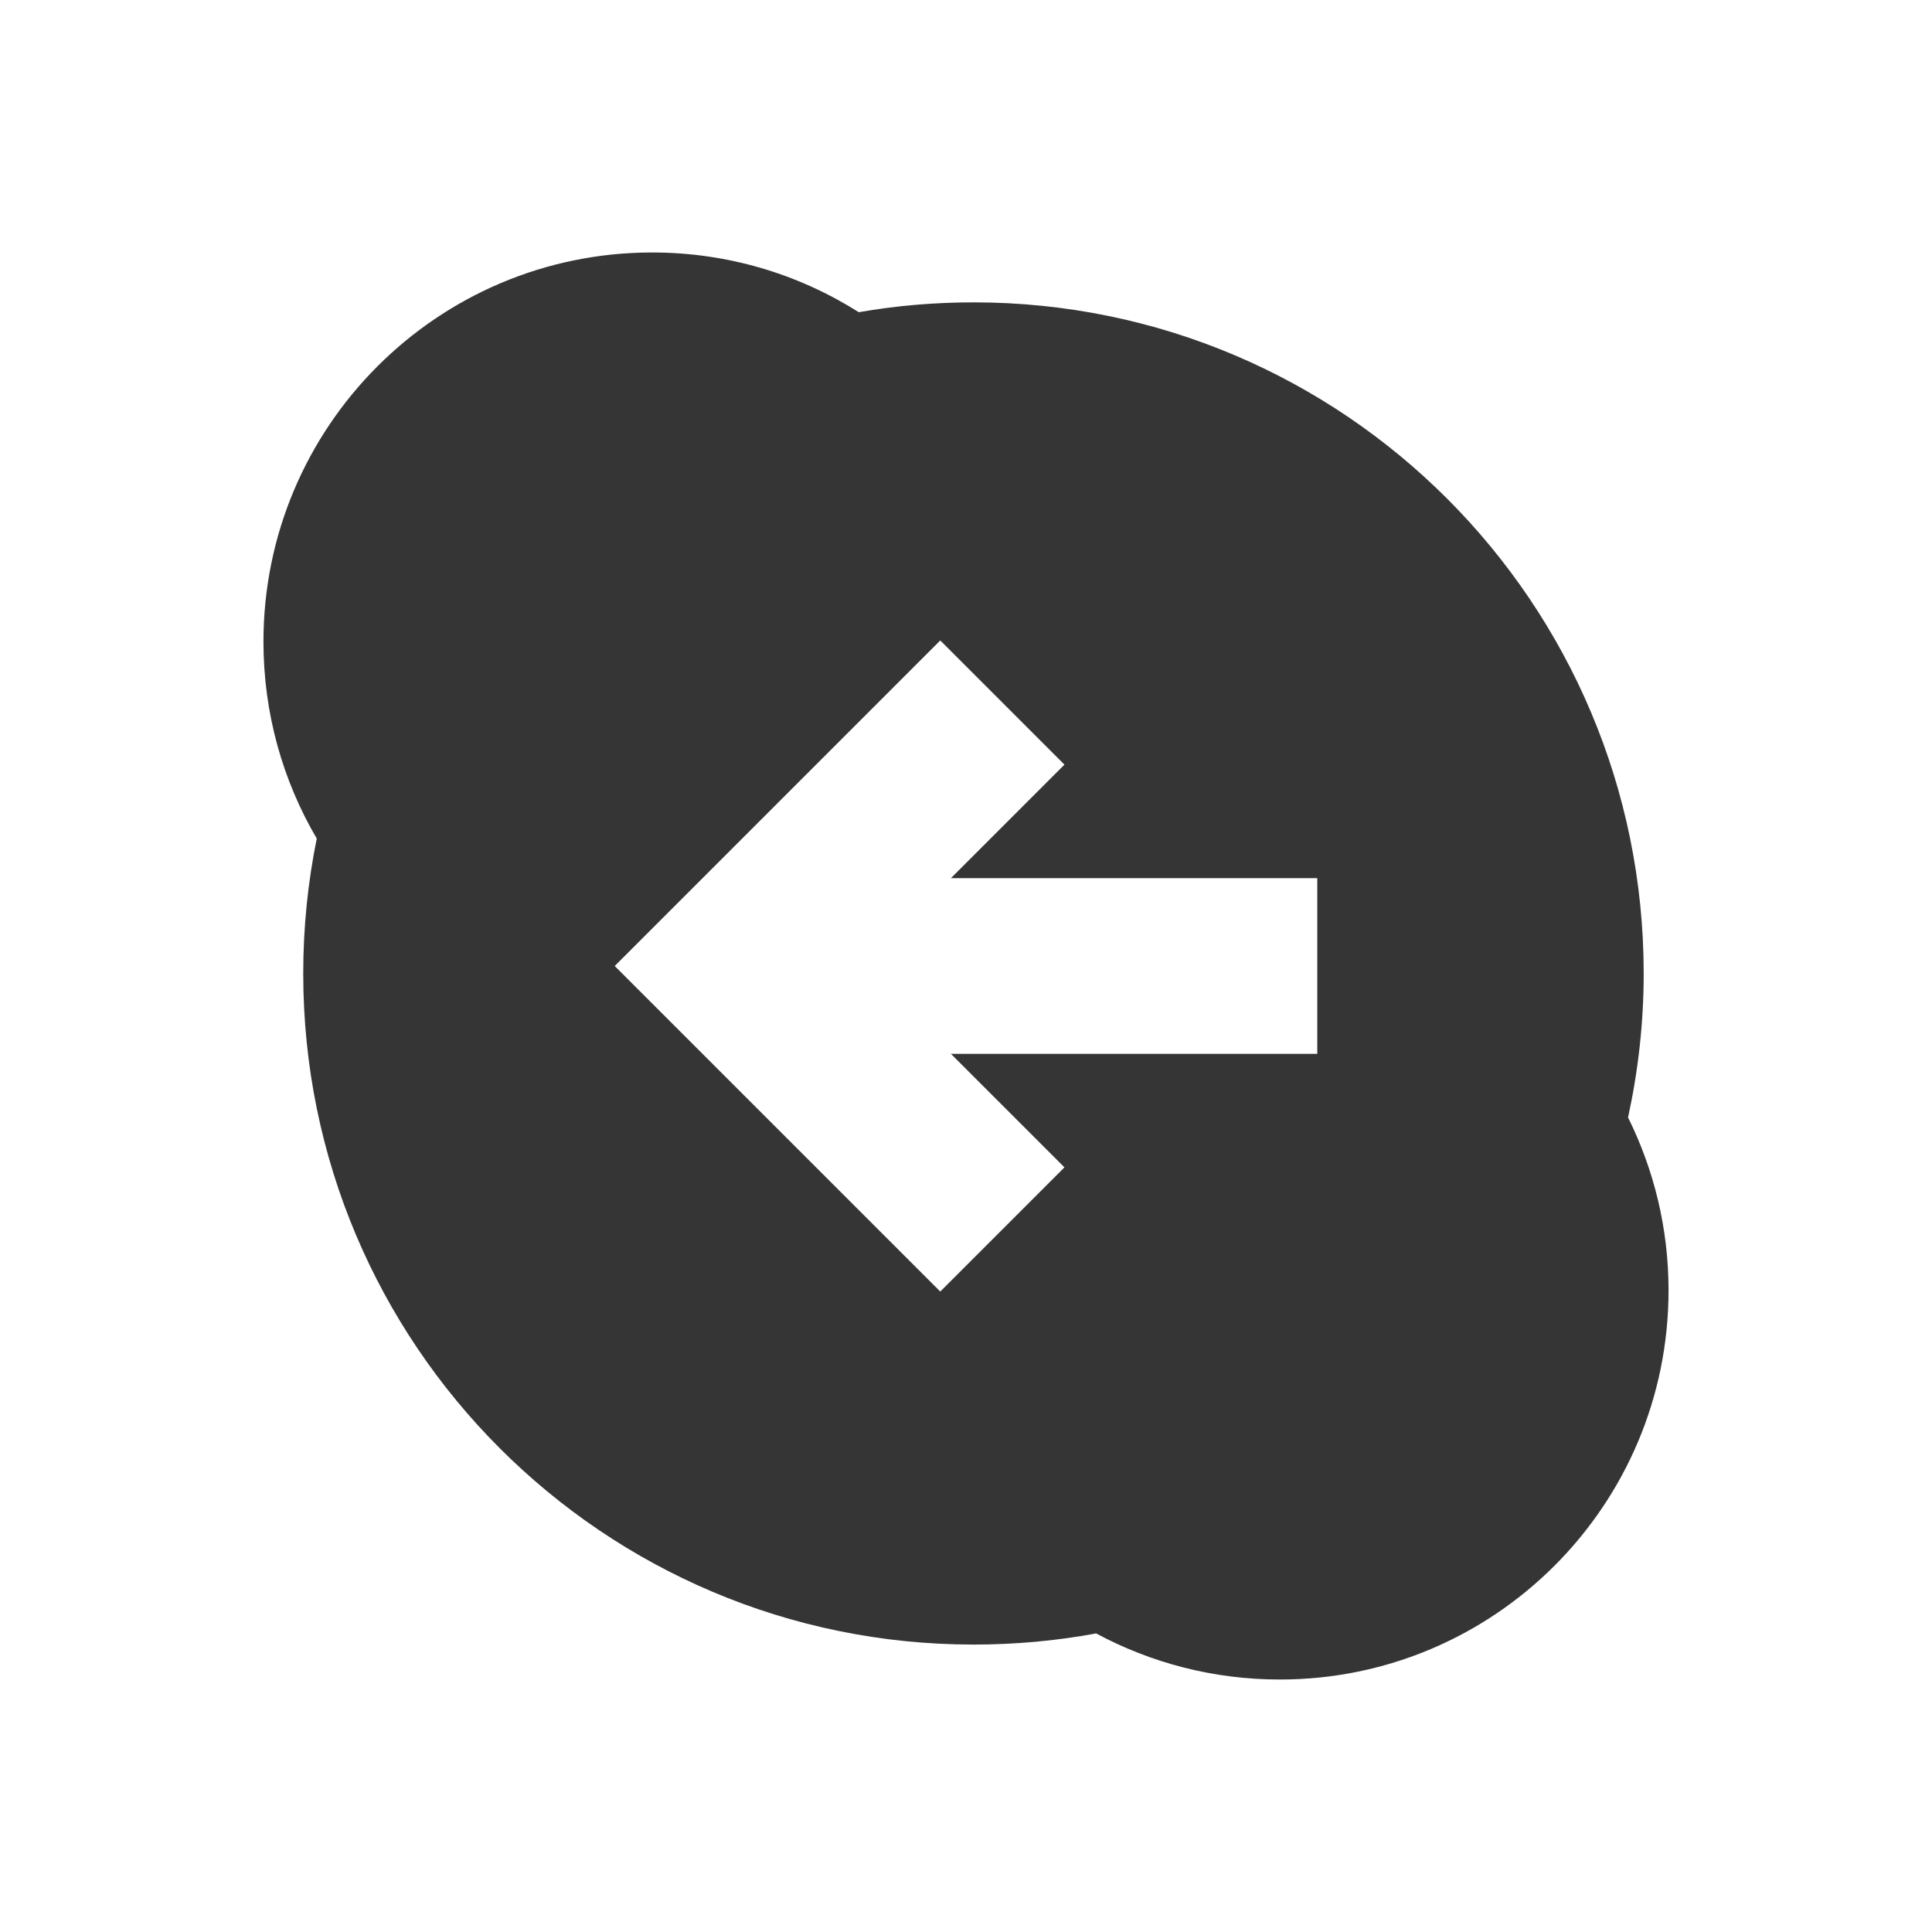 <?xml version="1.0" encoding="UTF-8" standalone="no"?>
<!-- Created with Inkscape (http://www.inkscape.org/) -->

<svg
   xmlns:dc="http://purl.org/dc/elements/1.1/"
   xmlns:cc="http://creativecommons.org/ns#"
   xmlns:rdf="http://www.w3.org/1999/02/22-rdf-syntax-ns#"
   xmlns:svg="http://www.w3.org/2000/svg"
   xmlns="http://www.w3.org/2000/svg"
   xmlns:sodipodi="http://sodipodi.sourceforge.net/DTD/sodipodi-0.dtd"
   xmlns:inkscape="http://www.inkscape.org/namespaces/inkscape"
   version="1.1"
   width="22"
   height="22"
   id="svg2"
   xml:space="preserve"
   inkscape:version="0.91 r"
   sodipodi:docname="skype-status-away.svg"><sodipodi:namedview
     pagecolor="#ffffff"
     bordercolor="#666666"
     borderopacity="1"
     objecttolerance="10"
     gridtolerance="10"
     guidetolerance="10"
     inkscape:pageopacity="0"
     inkscape:pageshadow="2"
     inkscape:window-width="1920"
     inkscape:window-height="1056"
     id="namedview35"
     showgrid="true"
     inkscape:zoom="21.567708"
     inkscape:cx="19.400125"
     inkscape:cy="10.99387"
     inkscape:window-x="0"
     inkscape:window-y="24"
     inkscape:window-maximized="1"
     inkscape:current-layer="svg2"><inkscape:grid
       type="xygrid"
       id="grid4146" /></sodipodi:namedview><defs
     id="defs6" /><path
     style="opacity:1;fill:#353535;fill-opacity:1;fill-rule:nonzero;stroke:none"
     d="M 7.426 2.875 C 4.982 2.875 3 4.859 3 7.307 C 3 8.125 3.221 8.891 3.607 9.549 C 3.506 10.045 3.453 10.559 3.453 11.086 C 3.453 15.307 6.871 18.727 11.086 18.727 C 11.563 18.727 12.029 18.684 12.482 18.6 C 13.105 18.935 13.817 19.125 14.574 19.125 C 17.018 19.125 19 17.141 19 14.693 C 19 13.986 18.833 13.318 18.539 12.725 C 18.654 12.196 18.717 11.649 18.717 11.086 C 18.717 6.865 15.301 3.443 11.086 3.443 C 10.641 3.443 10.203 3.481 9.779 3.555 C 9.097 3.124 8.291 2.875 7.426 2.875 z M 10.707 7.293 L 12.121 8.707 L 10.828 10 L 15 10 L 15 12 L 10.828 12 L 12.121 13.293 L 10.707 14.707 L 7 11 L 10.707 7.293 z "
     id="path22" /><g
     id="g48"
     transform="matrix(1.25,0,0,-1.25,-129.206,298.116)" /></svg>